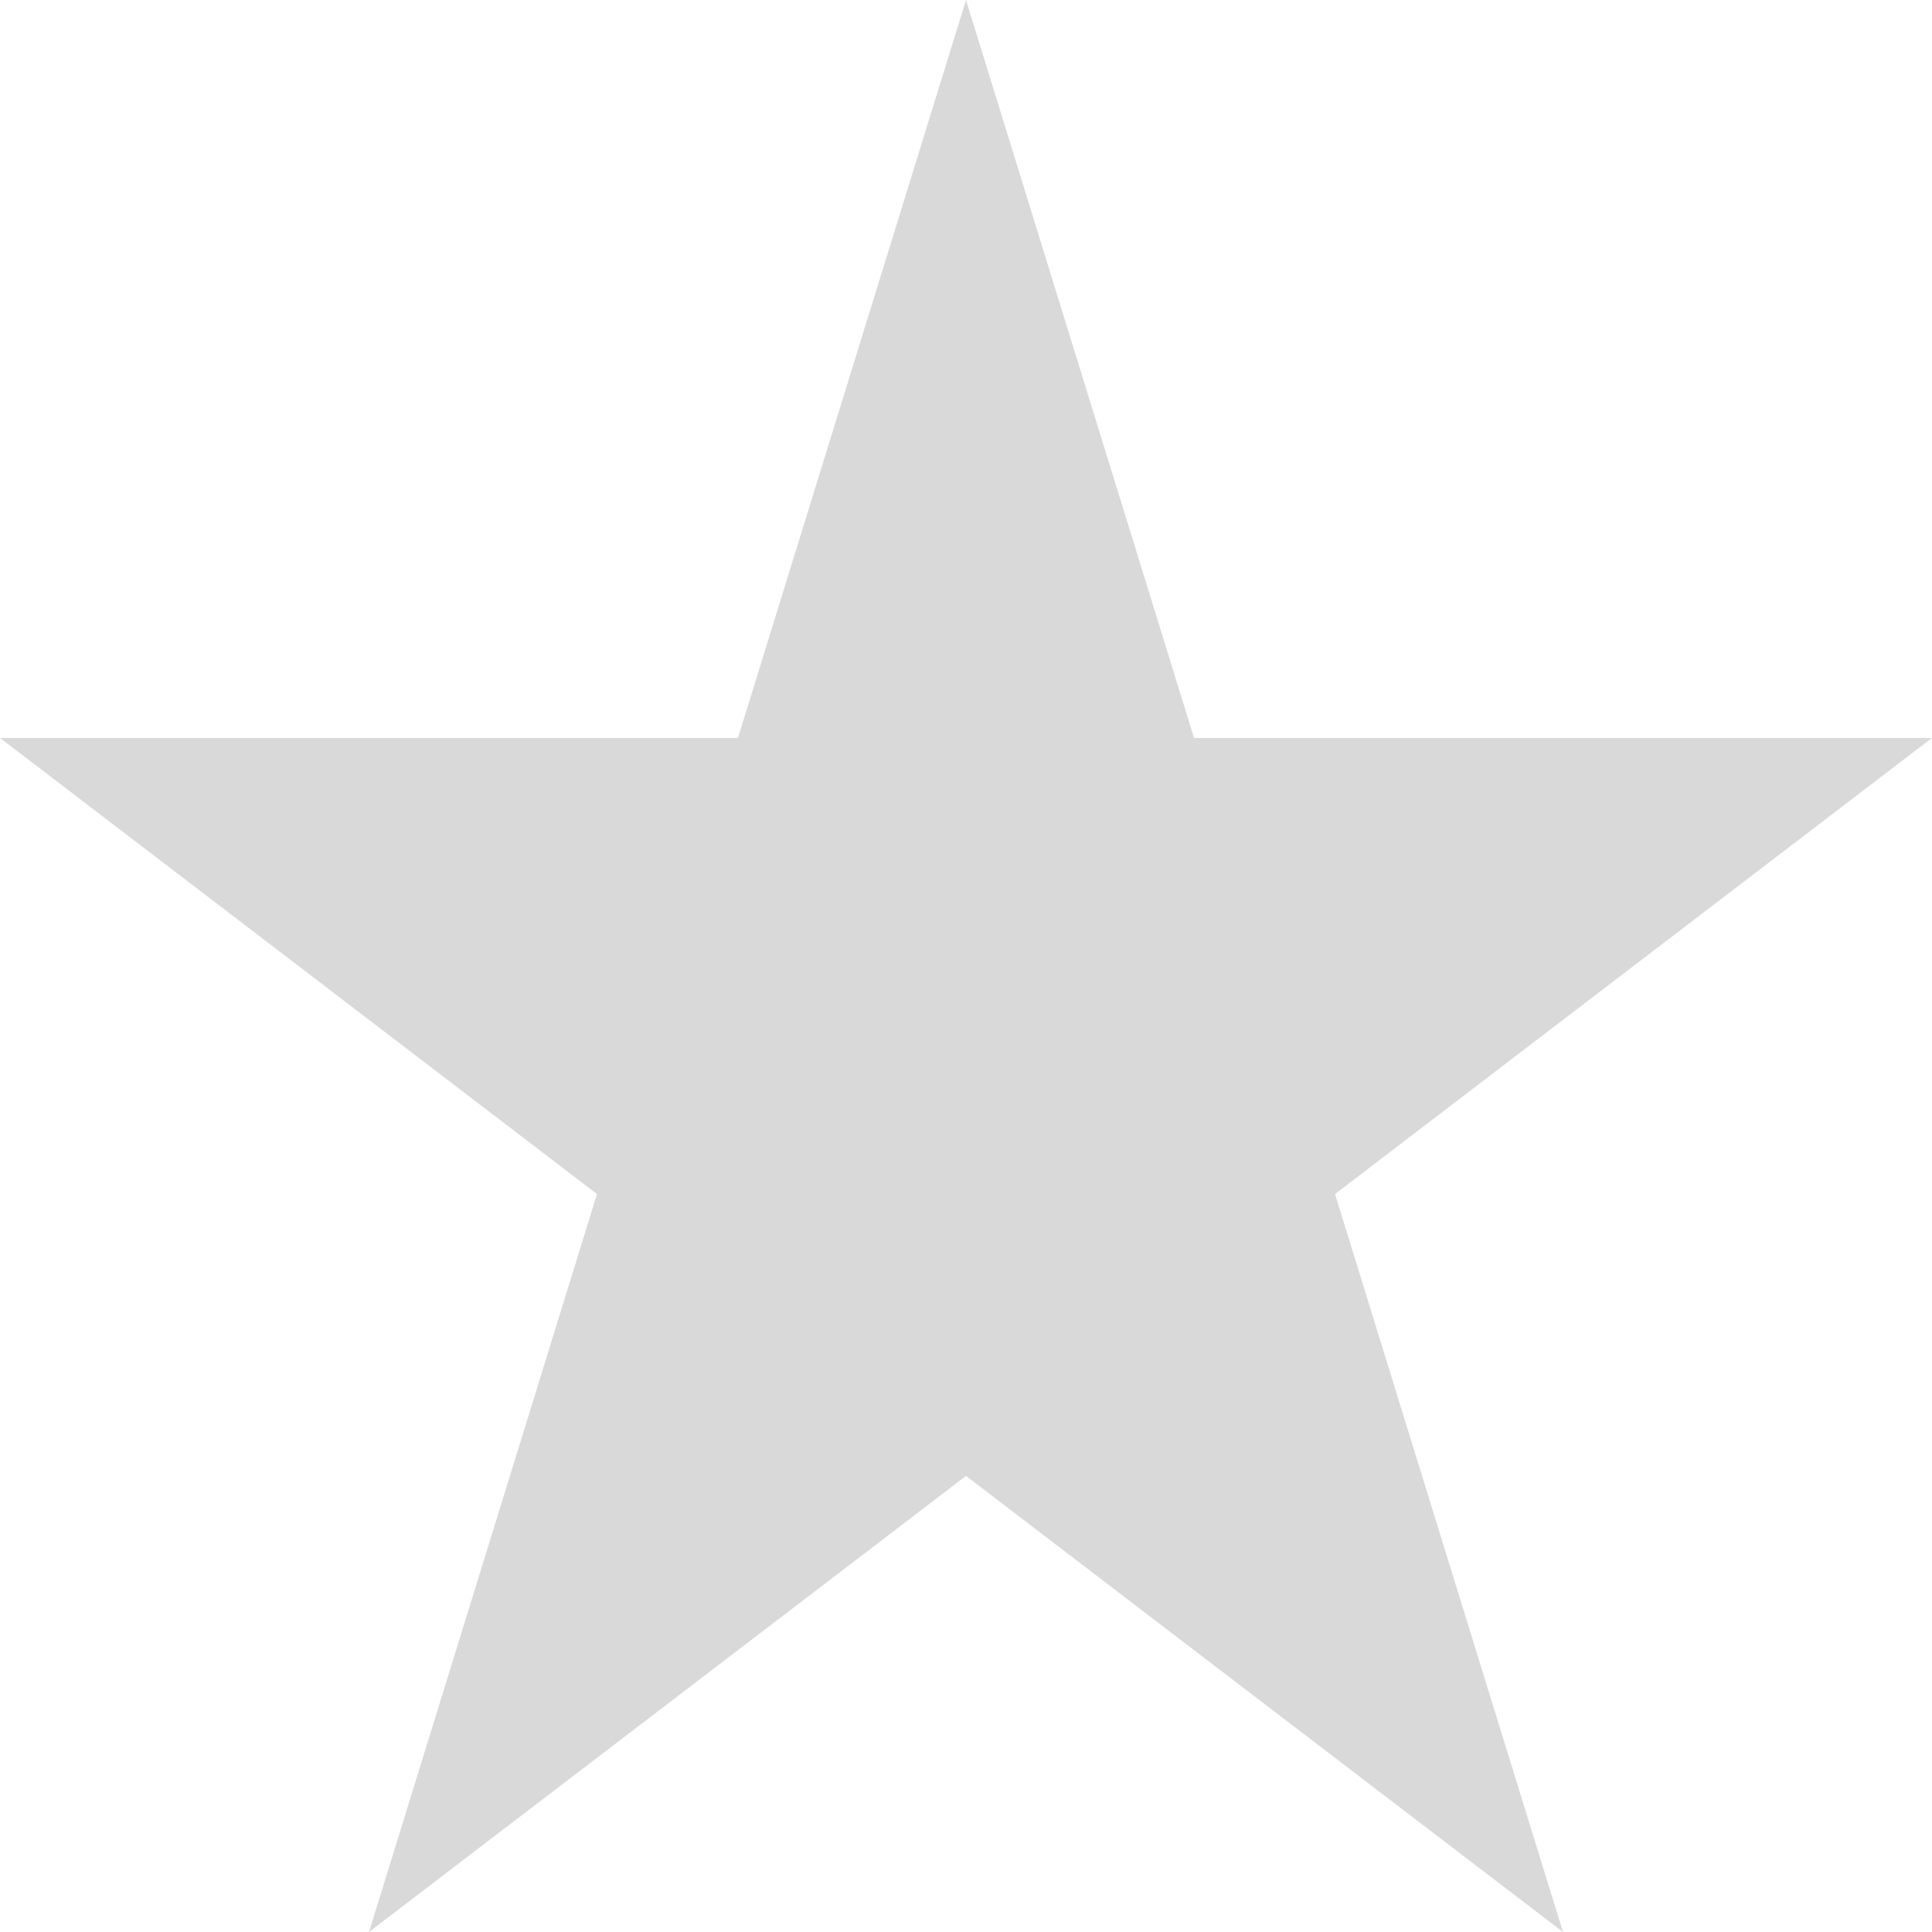 <svg width="27" height="27" viewBox="0 0 27 27" fill="none" xmlns="http://www.w3.org/2000/svg">
<path d="M13.5 0L16.687 10.313H27L18.657 16.687L21.843 27L13.5 20.626L5.157 27L8.343 16.687L0 10.313H10.313L13.5 0Z" fill="#D9D9D9"/>
</svg>
